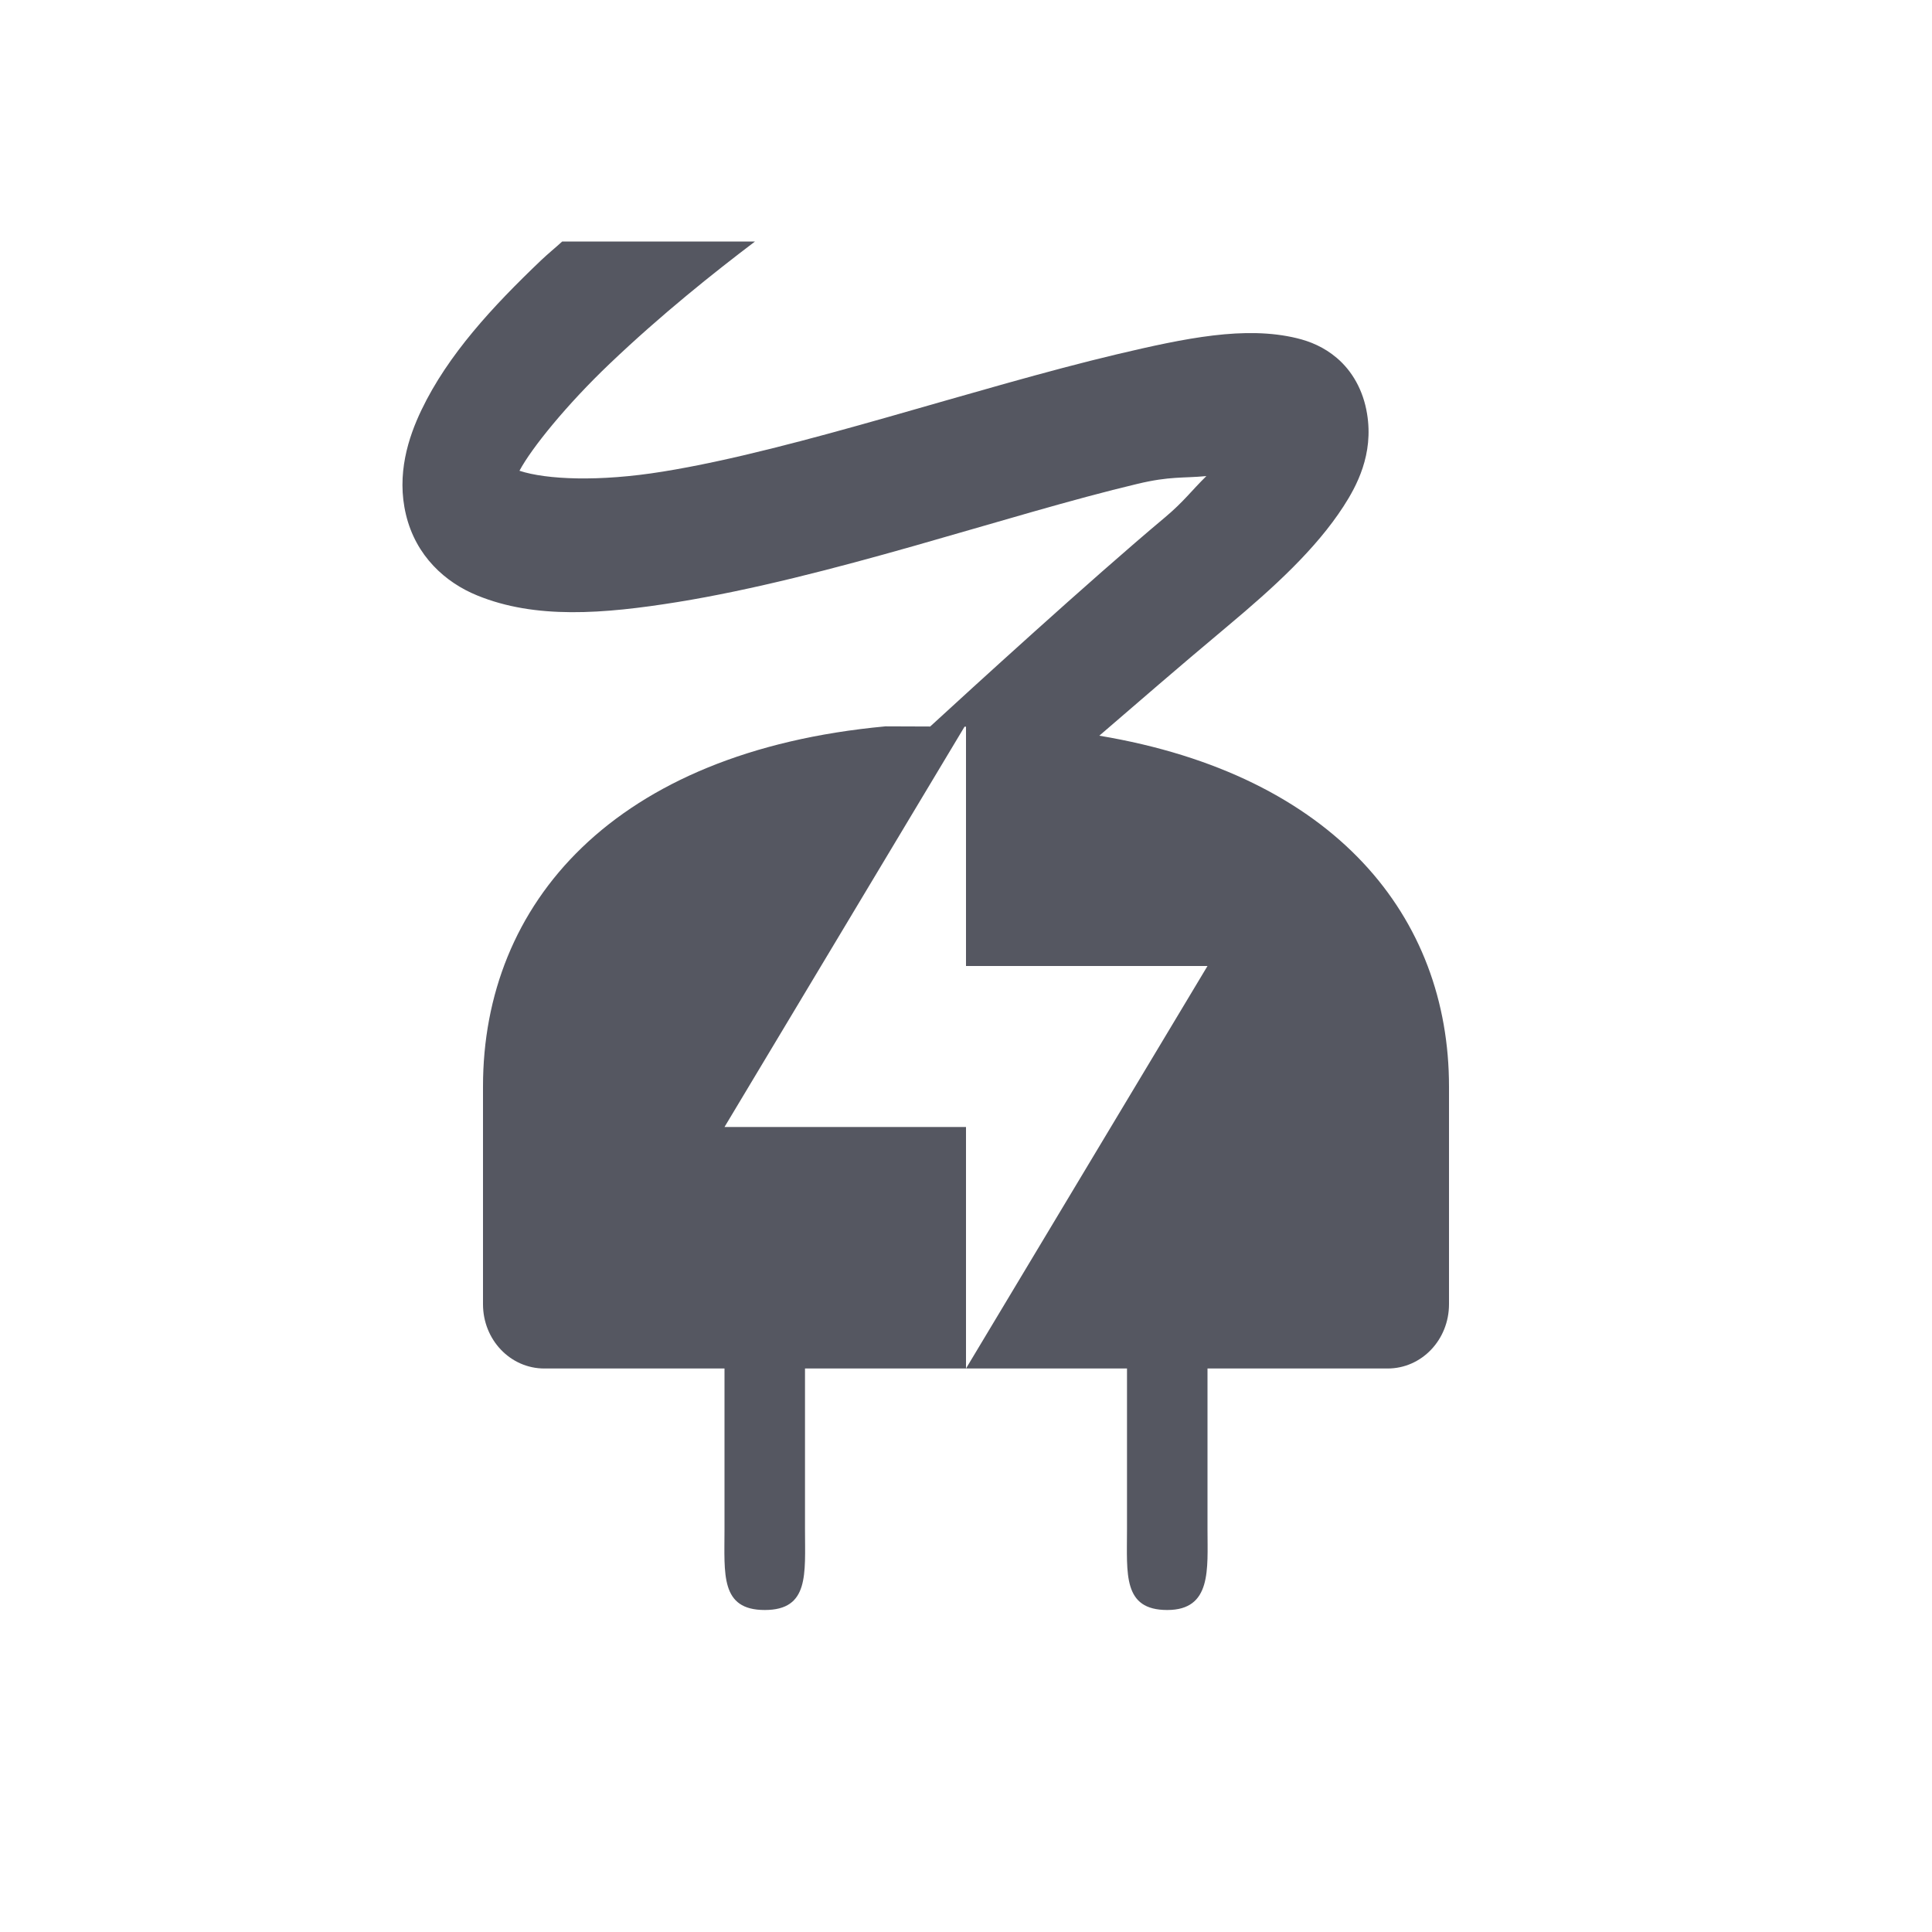 <?xml version="1.0" encoding="UTF-8" standalone="no"?>
<svg
   xmlns:dc="http://purl.org/dc/elements/1.1/"
   xmlns:cc="http://creativecommons.org/ns#"
   xmlns:rdf="http://www.w3.org/1999/02/22-rdf-syntax-ns#"
   xmlns:svg="http://www.w3.org/2000/svg"
   xmlns="http://www.w3.org/2000/svg"
   id="svg5452"
   height="24"
   width="24"
   version="1.1">
  <defs
     id="defs5454" />
  <path
     id="path7506"
     d="M 6.984 3 C 6.897 3.08 6.808 3.151 6.723 3.232 C 6.119 3.808 5.565 4.406 5.236 5.092 C 5.072 5.434 4.923 5.893 5.043 6.393 C 5.166 6.908 5.533 7.236 5.926 7.396 C 6.649 7.693 7.493 7.628 8.416 7.479 C 9.343 7.329 10.361 7.064 11.357 6.781 C 12.353 6.498 13.323 6.202 14.133 6.01 C 14.535 5.914 14.693 5.942 14.986 5.914 C 14.795 6.102 14.707 6.229 14.473 6.426 C 13.546 7.202 12.032 8.587 11.555 9.025 L 11 9.023 C 7.62 9.336 5.999 11.226 6 13.498 L 6 16.201 C 6 16.644 6.34 17 6.762 17 L 9 17 L 9 19 C 9 19.554 8.946 20 9.5 20 C 10.054 20 10 19.554 10 19 L 10 17 L 12 17 L 12 14 L 9 14 L 11.982 9.027 L 12 9.027 L 12 12 L 15 12 L 12 17 L 14 17 L 14 19 C 14 19.554 13.946 20 14.5 20 C 15.054 20 15 19.494 15 19 L 15 17 L 17.238 17 C 17.66 17 18 16.644 18 16.201 L 18 13.498 C 18.001 11.395 16.591 9.63 13.656 9.139 C 14.188 8.682 14.573 8.345 15.258 7.771 C 15.824 7.297 16.345 6.822 16.689 6.291 C 16.851 6.041 17.066 5.646 16.982 5.139 C 16.934 4.845 16.796 4.608 16.607 4.447 C 16.447 4.311 16.275 4.241 16.109 4.201 C 15.467 4.046 14.73 4.199 13.871 4.402 C 13.008 4.607 12.025 4.898 11.041 5.178 C 10.058 5.457 9.07 5.724 8.23 5.859 C 7.441 5.987 6.788 5.958 6.453 5.848 C 6.604 5.564 7.046 5.021 7.572 4.52 C 8.219 3.903 8.871 3.385 9.379 3 L 6.984 3 z "
     style="opacity:1;vector-effect:none;fill:#555761;fill-opacity:1;fill-rule:evenodd;stroke:none;stroke-width:1;stroke-linecap:butt;stroke-linejoin:round;stroke-miterlimit:4;stroke-dasharray:none;stroke-dashoffset:0;stroke-opacity:1;marker:none" />
</svg>
